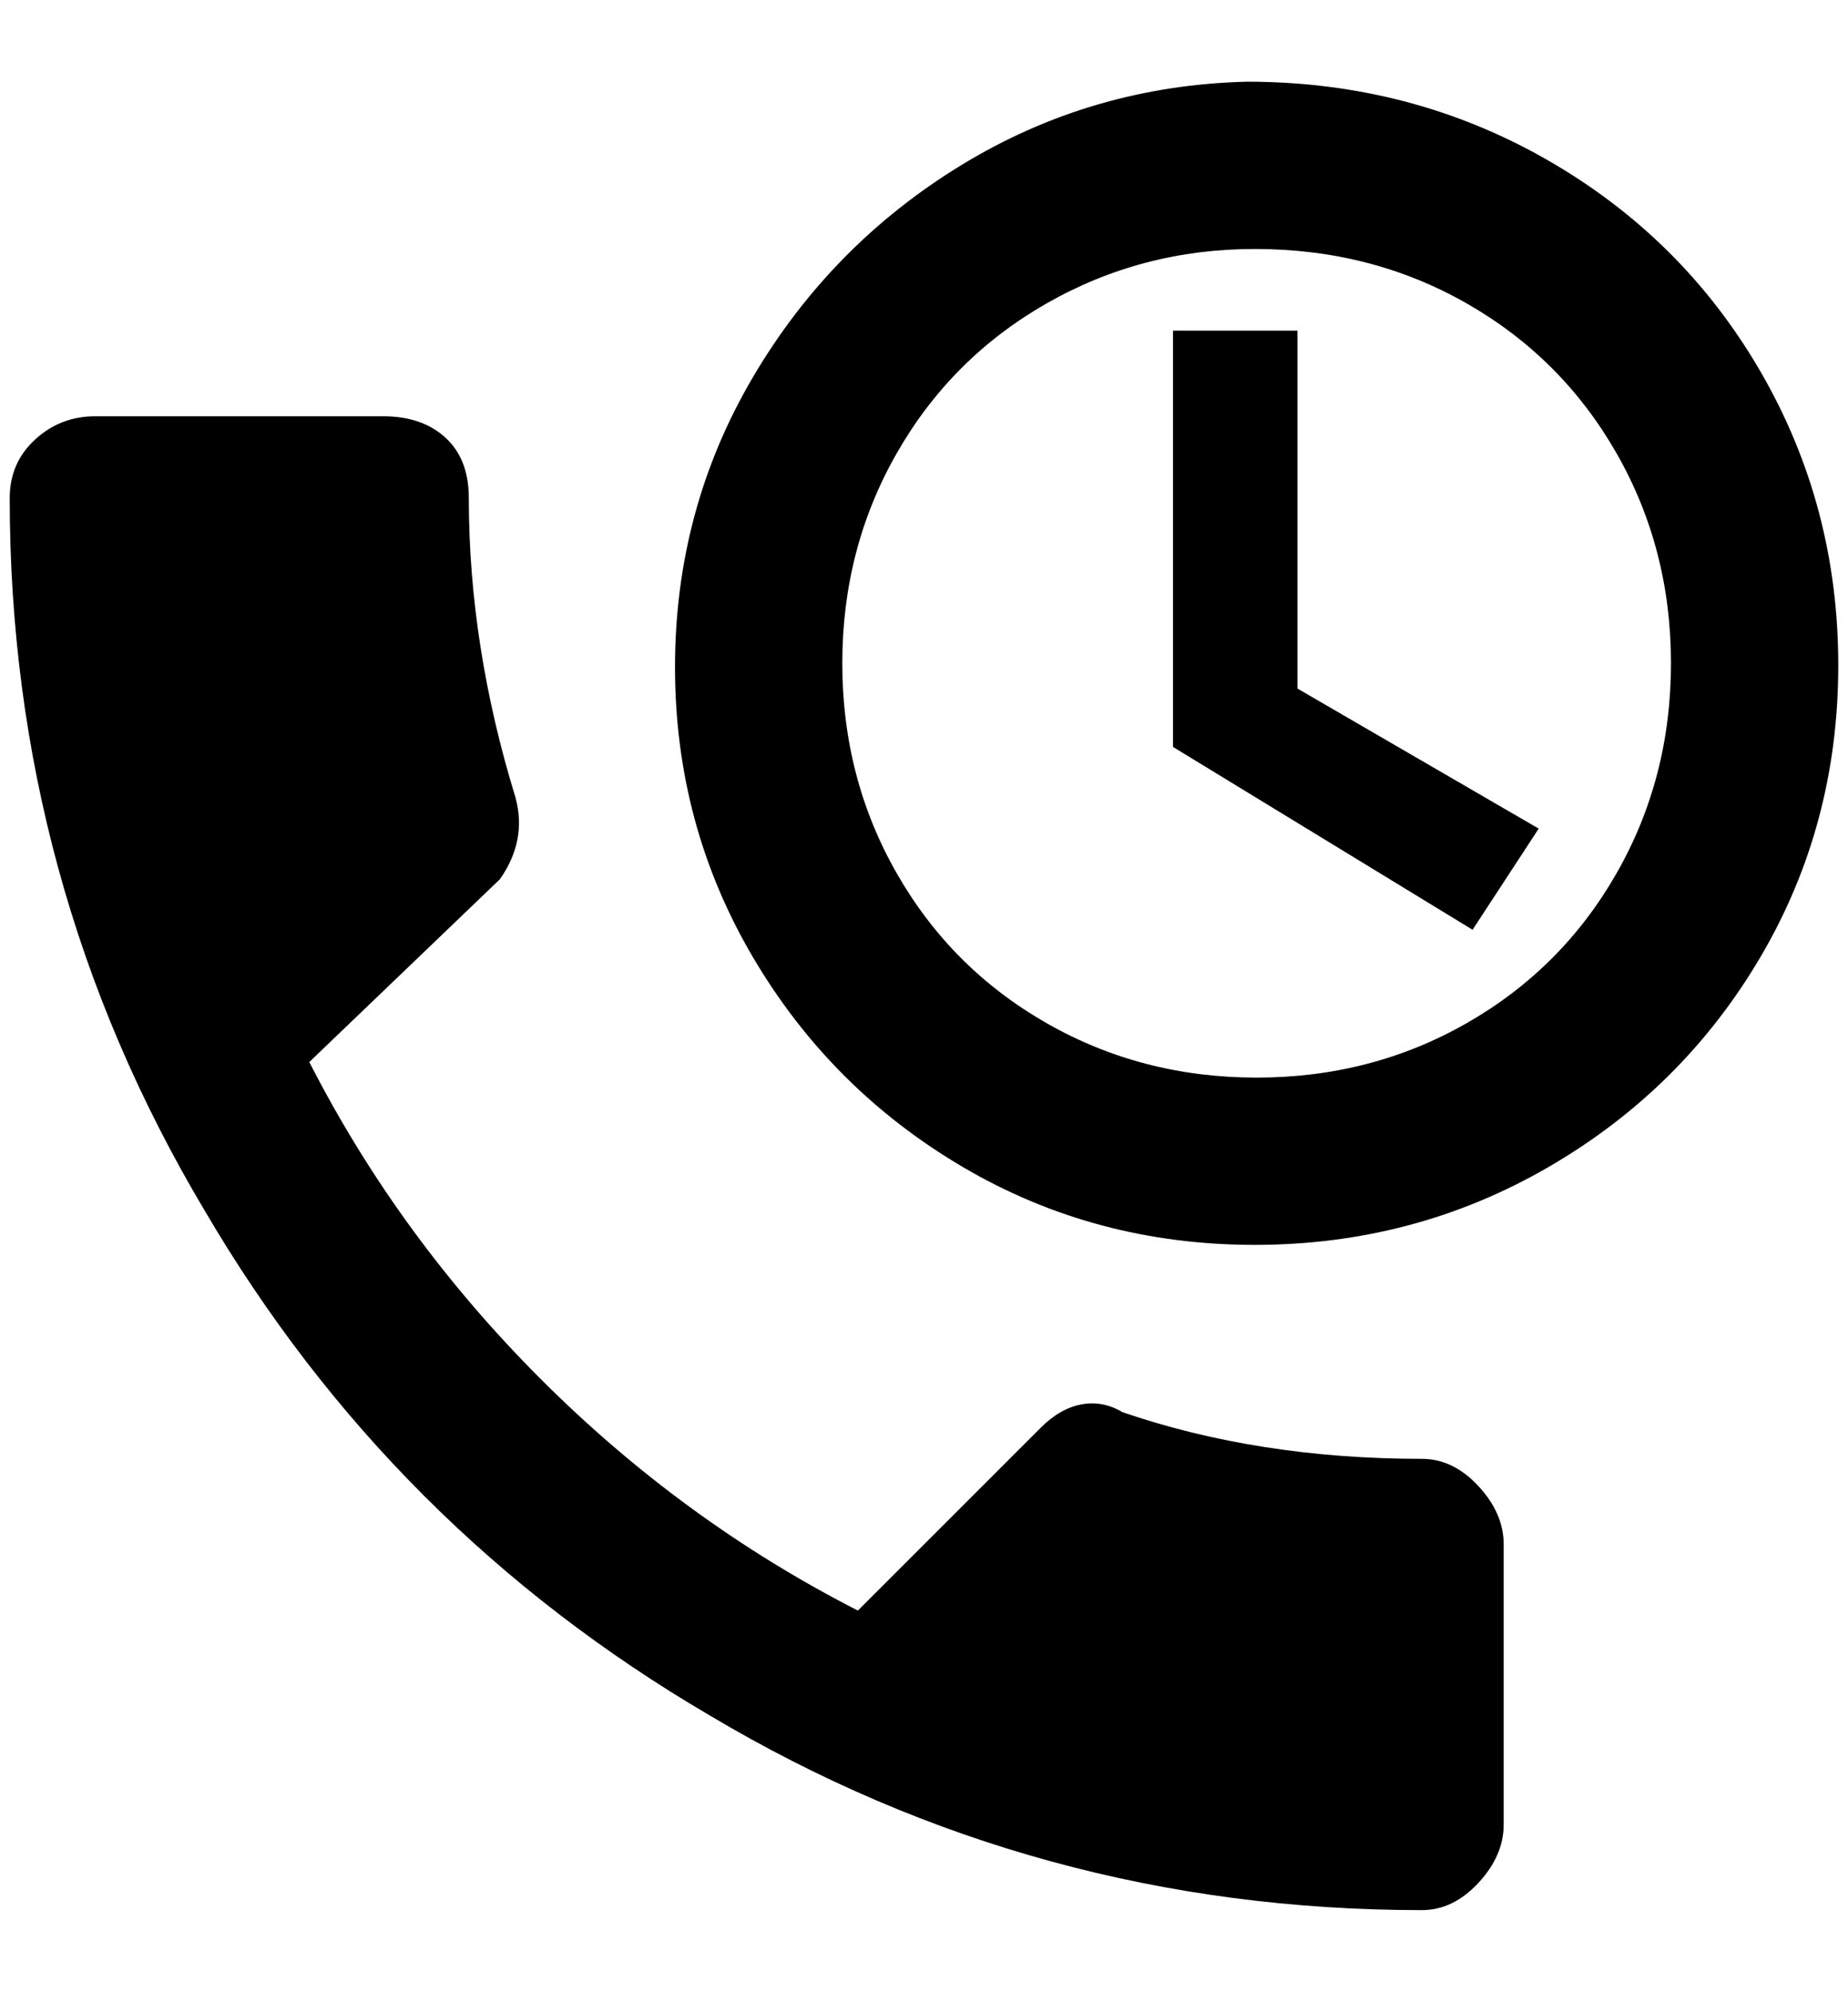 <?xml version="1.0" standalone="no"?>
<!DOCTYPE svg PUBLIC "-//W3C//DTD SVG 1.1//EN" "http://www.w3.org/Graphics/SVG/1.1/DTD/svg11.dtd" >
<svg xmlns="http://www.w3.org/2000/svg" xmlns:xlink="http://www.w3.org/1999/xlink" version="1.1" viewBox="-10 0 1900 2048">
   <path fill="currentColor"
d="M1272 84q-160 4 -294 86t-214 218t-80 298t80 298t216 216t300 80t302 -80t218 -216t80 -300t-80 -302t-220 -218t-308 -80h4h-4zM1280 256q120 0 218 56t154 154t56 216t-56 216t-154 154t-216 56t-216 -56t-154 -154t-56 -216t56 -216t154 -154t214 -56zM1196 340v428
l308 188l68 -104l-248 -144v-368h-128zM308 1092q92 180 238 326t326 238l188 -188q20 -20 42 -24t42 8q140 48 308 48q32 0 58 28t26 60v288q0 32 -26 60t-58 28q-396 0 -732 -200q-328 -192 -520 -520q-200 -336 -200 -732q0 -36 26 -60t62 -24h296q40 0 64 22t24 62
q0 152 48 308q12 44 -16 84z" />
</svg>
